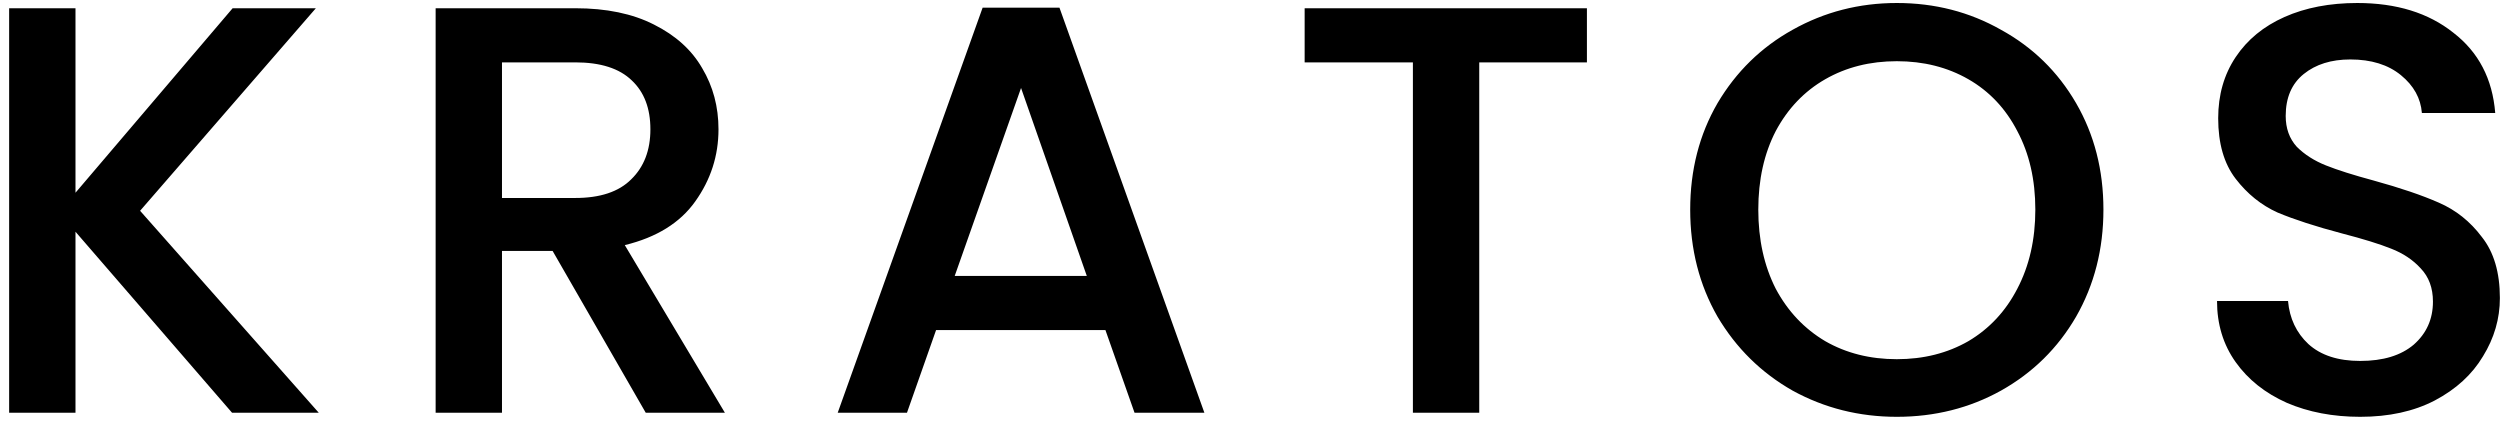 <svg width="189" height="32" viewBox="0 0 189 32" fill="none" xmlns="http://www.w3.org/2000/svg">
<path d="M17.543 31.203L5.707 17.519V31.203H0.691V0.623H5.707V14.571L17.587 0.623H23.879L10.591 15.935L24.099 31.203H17.543ZM48.818 31.203L41.778 18.971H37.95V31.203H32.934V0.623H43.494C45.841 0.623 47.821 1.034 49.434 1.855C51.077 2.676 52.294 3.776 53.086 5.155C53.908 6.534 54.318 8.074 54.318 9.775C54.318 11.77 53.732 13.588 52.558 15.231C51.414 16.845 49.64 17.945 47.234 18.531L54.802 31.203H48.818ZM37.95 14.967H43.494C45.372 14.967 46.78 14.498 47.718 13.559C48.686 12.62 49.17 11.359 49.17 9.775C49.17 8.191 48.701 6.959 47.762 6.079C46.824 5.17 45.401 4.715 43.494 4.715H37.95V14.967ZM83.571 24.955H70.767L68.567 31.203H63.331L74.287 0.579H80.095L91.051 31.203H85.771L83.571 24.955ZM82.163 20.863L77.191 6.651L72.175 20.863H82.163ZM119.971 0.623V4.715H111.831V31.203H106.815V4.715H98.631V0.623H119.971ZM143.399 31.511C140.553 31.511 137.928 30.851 135.523 29.531C133.147 28.182 131.255 26.319 129.847 23.943C128.468 21.538 127.779 18.839 127.779 15.847C127.779 12.855 128.468 10.171 129.847 7.795C131.255 5.419 133.147 3.571 135.523 2.251C137.928 0.902 140.553 0.227 143.399 0.227C146.273 0.227 148.899 0.902 151.275 2.251C153.68 3.571 155.572 5.419 156.951 7.795C158.329 10.171 159.019 12.855 159.019 15.847C159.019 18.839 158.329 21.538 156.951 23.943C155.572 26.319 153.68 28.182 151.275 29.531C148.899 30.851 146.273 31.511 143.399 31.511ZM143.399 27.155C145.423 27.155 147.227 26.701 148.811 25.791C150.395 24.852 151.627 23.532 152.507 21.831C153.416 20.101 153.871 18.106 153.871 15.847C153.871 13.588 153.416 11.608 152.507 9.907C151.627 8.206 150.395 6.9 148.811 5.991C147.227 5.082 145.423 4.627 143.399 4.627C141.375 4.627 139.571 5.082 137.987 5.991C136.403 6.9 135.156 8.206 134.247 9.907C133.367 11.608 132.927 13.588 132.927 15.847C132.927 18.106 133.367 20.101 134.247 21.831C135.156 23.532 136.403 24.852 137.987 25.791C139.571 26.701 141.375 27.155 143.399 27.155ZM178.431 31.511C176.377 31.511 174.529 31.159 172.887 30.455C171.244 29.722 169.953 28.695 169.015 27.375C168.076 26.055 167.607 24.515 167.607 22.755H172.975C173.092 24.075 173.605 25.16 174.515 26.011C175.453 26.862 176.759 27.287 178.431 27.287C180.161 27.287 181.511 26.877 182.479 26.055C183.447 25.204 183.931 24.119 183.931 22.799C183.931 21.773 183.623 20.936 183.007 20.291C182.42 19.646 181.672 19.147 180.763 18.795C179.883 18.443 178.651 18.062 177.067 17.651C175.072 17.123 173.444 16.595 172.183 16.067C170.951 15.51 169.895 14.659 169.015 13.515C168.135 12.371 167.695 10.846 167.695 8.939C167.695 7.179 168.135 5.639 169.015 4.319C169.895 2.999 171.127 1.987 172.711 1.283C174.295 0.579 176.128 0.227 178.211 0.227C181.173 0.227 183.593 0.975 185.471 2.471C187.377 3.938 188.433 5.962 188.639 8.543H183.095C183.007 7.428 182.479 6.475 181.511 5.683C180.543 4.891 179.267 4.495 177.683 4.495C176.245 4.495 175.072 4.862 174.163 5.595C173.253 6.328 172.799 7.384 172.799 8.763C172.799 9.702 173.077 10.479 173.635 11.095C174.221 11.682 174.955 12.151 175.835 12.503C176.715 12.855 177.917 13.236 179.443 13.647C181.467 14.204 183.109 14.762 184.371 15.319C185.661 15.877 186.747 16.742 187.627 17.915C188.536 19.059 188.991 20.599 188.991 22.535C188.991 24.09 188.565 25.556 187.715 26.935C186.893 28.314 185.676 29.428 184.063 30.279C182.479 31.101 180.601 31.511 178.431 31.511Z" fill="black"/>
</svg>
